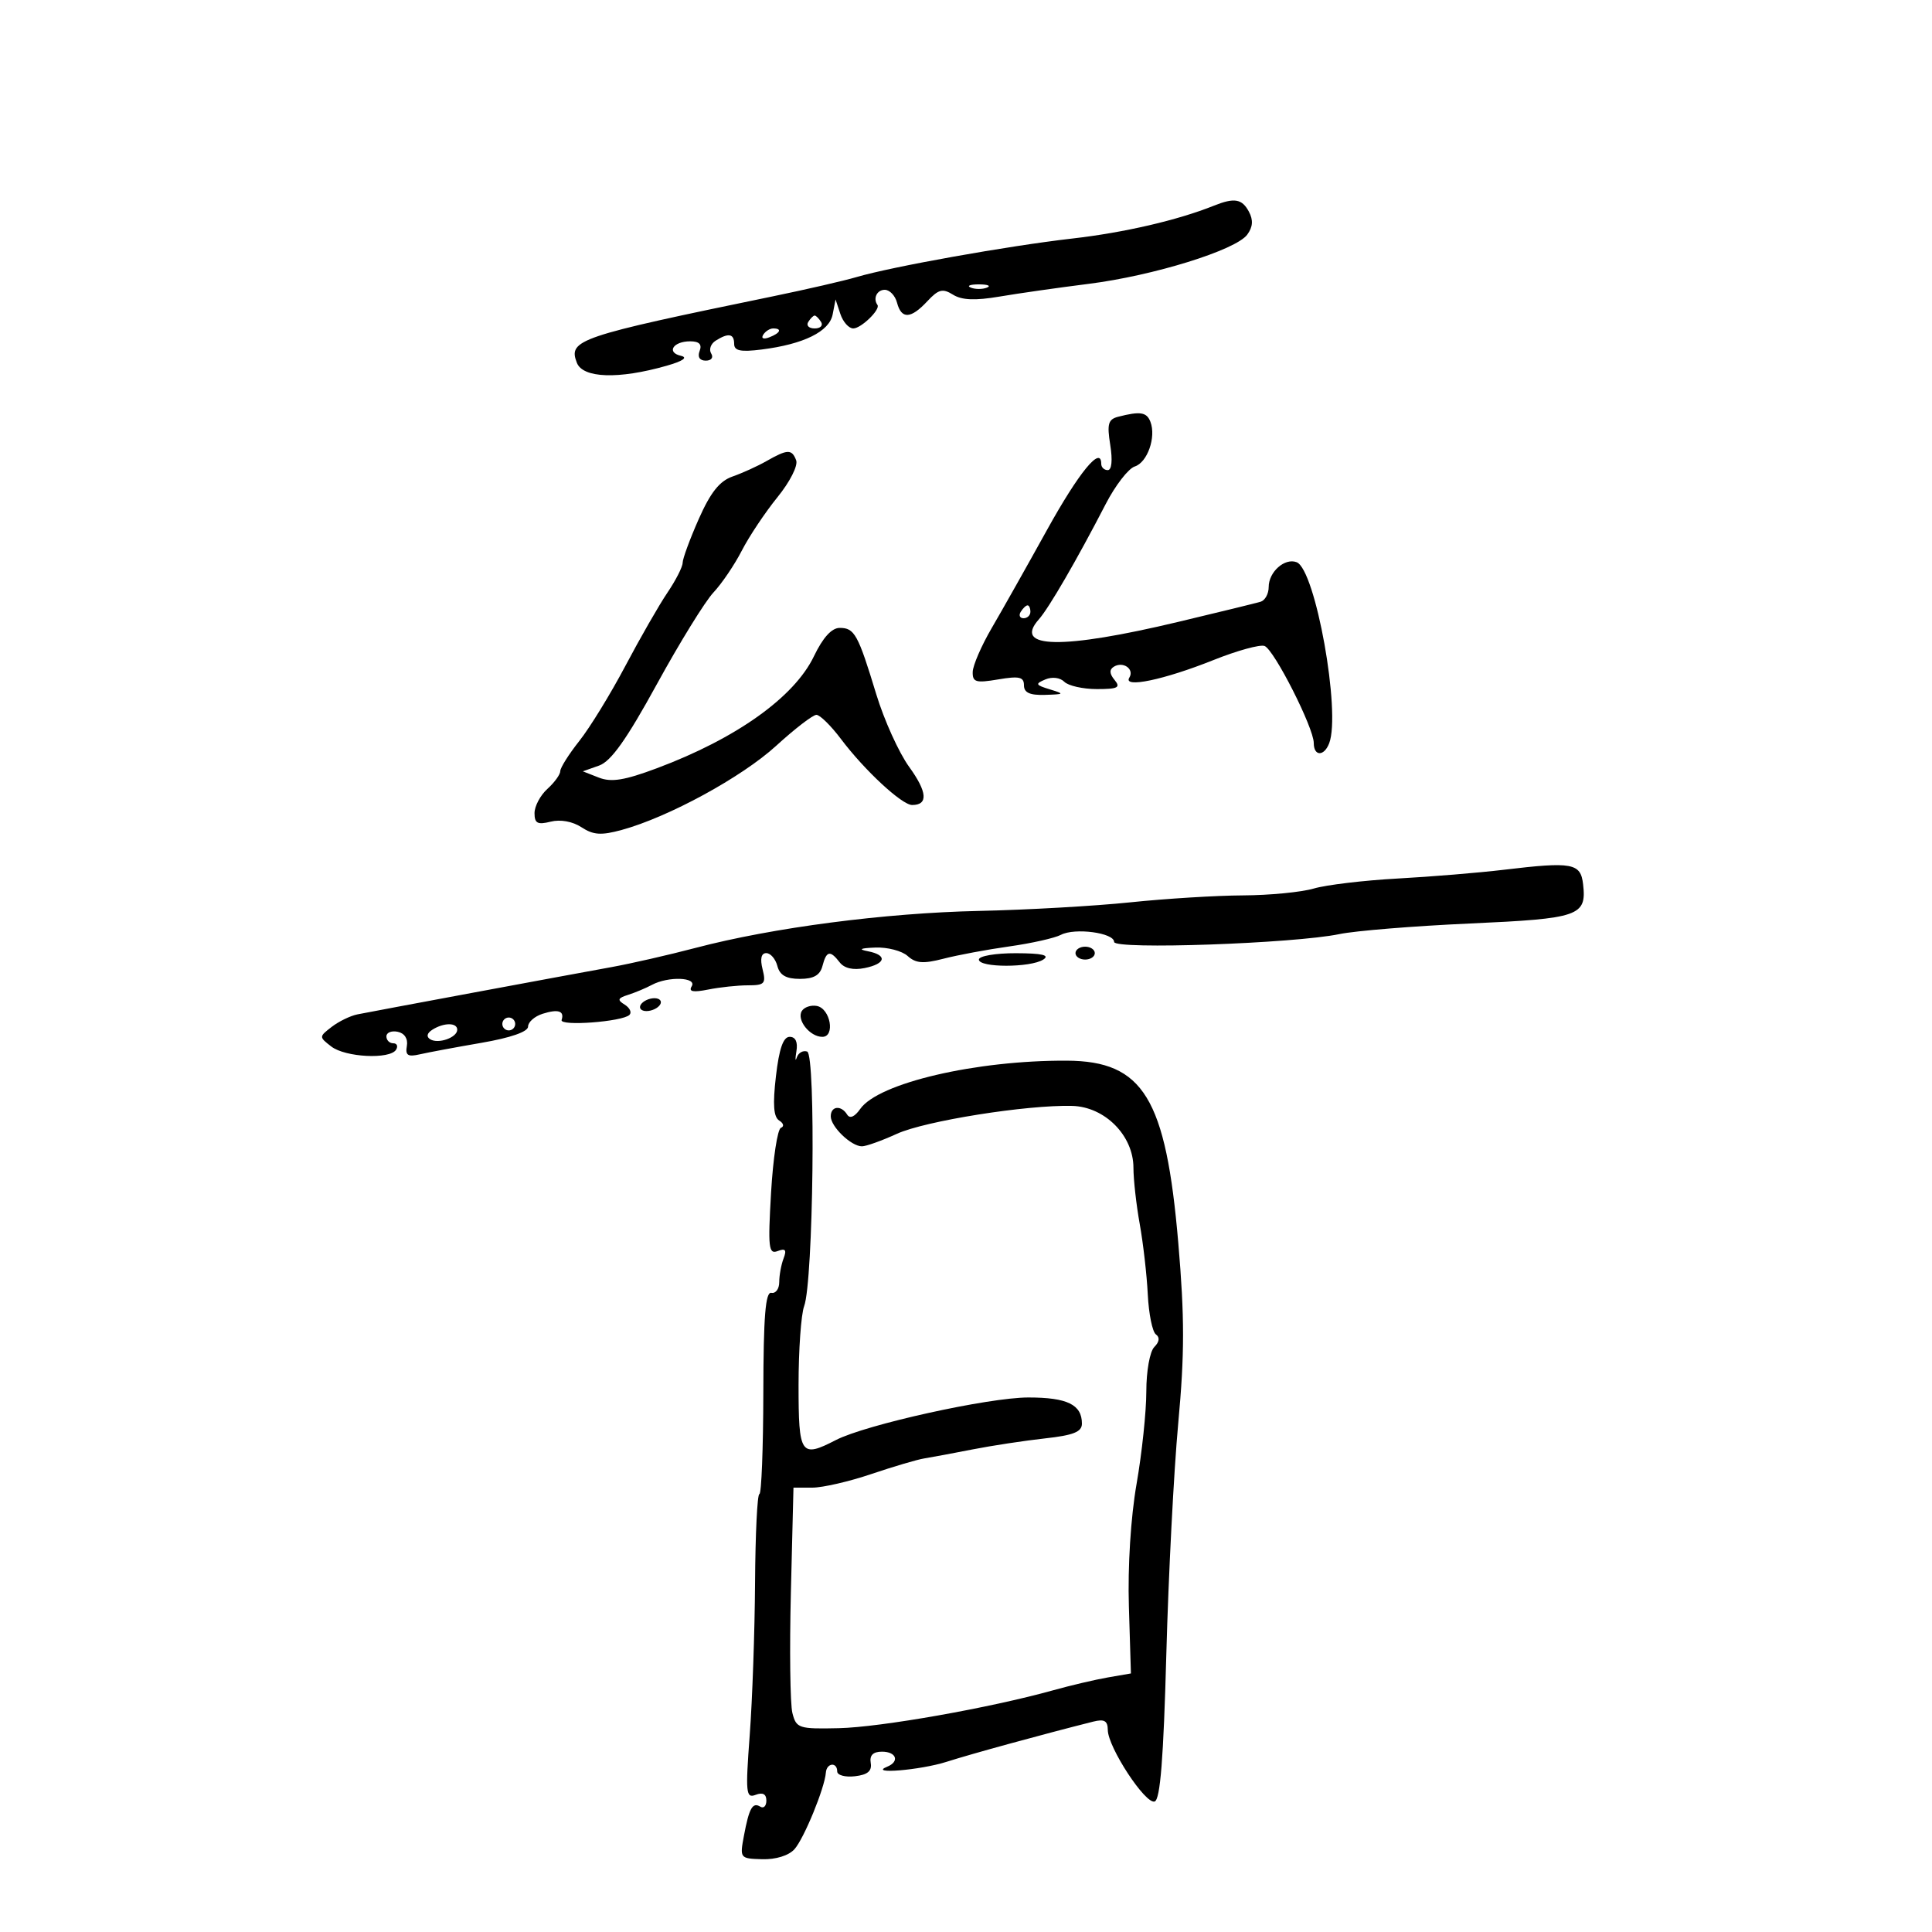 <svg xmlns="http://www.w3.org/2000/svg" width="300" height="300" viewBox="0 0 300 300" version="1.1">
	<path d="M 188.500 31.936 C 182.860 34.195, 174.569 36.118, 166.500 37.040 C 156.568 38.175, 138.458 41.410, 133 43.024 C 131.075 43.593, 125.225 44.940, 120 46.017 C 89.739 52.254, 88.208 52.772, 89.570 56.322 C 90.496 58.734, 96.048 58.924, 103.500 56.797 C 106.051 56.069, 106.862 55.509, 105.738 55.252 C 103.433 54.724, 104.527 53, 107.166 53 C 108.576 53, 109.035 53.468, 108.638 54.500 C 108.282 55.430, 108.643 56, 109.590 56 C 110.457 56, 110.821 55.519, 110.431 54.888 C 110.053 54.277, 110.364 53.384, 111.122 52.904 C 113.108 51.646, 114 51.801, 114 53.405 C 114 54.475, 115.013 54.682, 118.250 54.274 C 124.796 53.449, 128.777 51.488, 129.292 48.835 L 129.746 46.500 130.490 48.750 C 130.899 49.987, 131.801 51, 132.494 51 C 133.717 51, 136.754 48.045, 136.250 47.346 C 135.525 46.342, 136.173 45, 137.383 45 C 138.144 45, 139.002 45.900, 139.290 47 C 139.970 49.600, 141.427 49.531, 143.992 46.779 C 145.725 44.918, 146.372 44.752, 147.980 45.755 C 149.348 46.610, 151.419 46.695, 155.199 46.053 C 158.115 45.557, 164.335 44.670, 169.022 44.080 C 179.094 42.814, 191.917 38.834, 193.676 36.428 C 194.549 35.235, 194.624 34.166, 193.926 32.862 C 192.859 30.868, 191.672 30.666, 188.500 31.936 M 150.750 44.662 C 151.438 44.940, 152.563 44.940, 153.250 44.662 C 153.938 44.385, 153.375 44.158, 152 44.158 C 150.625 44.158, 150.063 44.385, 150.750 44.662 M 125.500 50 C 125.160 50.550, 125.610 51, 126.500 51 C 127.390 51, 127.840 50.550, 127.500 50 C 127.160 49.450, 126.710 49, 126.500 49 C 126.290 49, 125.840 49.450, 125.500 50 M 118.507 51.989 C 118.157 52.555, 118.558 52.723, 119.448 52.382 C 121.180 51.717, 121.497 51, 120.059 51 C 119.541 51, 118.843 51.445, 118.507 51.989 M 173.637 64.711 C 172.076 65.113, 171.876 65.821, 172.399 69.095 C 172.780 71.474, 172.628 73, 172.012 73 C 171.455 73, 171 72.564, 171 72.031 C 171 69.109, 167.534 73.335, 162.562 82.319 C 159.463 87.919, 155.613 94.750, 154.006 97.500 C 152.399 100.250, 151.065 103.327, 151.042 104.338 C 151.006 105.932, 151.531 106.086, 155 105.500 C 158.271 104.947, 159 105.114, 159 106.412 C 159 107.557, 159.906 107.972, 162.250 107.900 C 165.303 107.807, 165.348 107.754, 163 107.038 C 160.782 106.361, 160.705 106.188, 162.317 105.505 C 163.371 105.058, 164.610 105.210, 165.267 105.867 C 165.890 106.490, 168.165 107, 170.322 107 C 173.586 107, 174.048 106.763, 173.074 105.589 C 172.273 104.624, 172.235 103.973, 172.951 103.530 C 174.397 102.637, 176.184 103.894, 175.361 105.225 C 174.321 106.907, 180.751 105.563, 188.418 102.496 C 192.092 101.026, 195.666 100.042, 196.361 100.308 C 197.848 100.879, 204 113.010, 204 115.373 C 204 117.455, 205.600 117.486, 206.393 115.418 C 208.242 110.599, 204.259 88.420, 201.343 87.301 C 199.494 86.592, 197 88.804, 197 91.154 C 197 92.204, 196.438 93.231, 195.750 93.438 C 195.063 93.644, 189.325 95.047, 183 96.555 C 164.915 100.869, 157.261 100.739, 161.301 96.187 C 162.885 94.403, 167.193 86.974, 171.702 78.252 C 173.194 75.365, 175.221 72.747, 176.205 72.435 C 178.168 71.812, 179.550 67.875, 178.639 65.502 C 178.059 63.989, 177.059 63.831, 173.637 64.711 M 119 71.607 C 117.625 72.391, 115.262 73.464, 113.748 73.992 C 111.734 74.695, 110.326 76.466, 108.498 80.600 C 107.124 83.707, 106 86.763, 106 87.392 C 106 88.021, 104.939 90.103, 103.643 92.018 C 102.347 93.933, 99.407 99.054, 97.109 103.399 C 94.812 107.743, 91.598 112.983, 89.966 115.043 C 88.335 117.102, 87 119.216, 87 119.739 C 87 120.262, 86.100 121.505, 85 122.500 C 83.900 123.495, 83 125.189, 83 126.263 C 83 127.849, 83.472 128.098, 85.504 127.588 C 87.022 127.207, 88.909 127.550, 90.294 128.457 C 92.134 129.663, 93.352 129.744, 96.540 128.873 C 103.788 126.892, 115.186 120.683, 120.516 115.812 C 123.411 113.165, 126.226 111, 126.772 111 C 127.317 111, 129.032 112.688, 130.583 114.750 C 134.241 119.613, 140.050 125, 141.636 125 C 144.156 125, 143.998 122.980, 141.173 119.081 C 139.581 116.882, 137.281 111.802, 136.062 107.791 C 133.237 98.493, 132.690 97.500, 130.391 97.500 C 129.142 97.500, 127.782 98.997, 126.385 101.907 C 123.337 108.258, 114.327 114.681, 101.995 119.293 C 96.972 121.172, 94.923 121.503, 92.995 120.749 L 90.500 119.772 93.031 118.876 C 94.883 118.220, 97.287 114.832, 101.997 106.240 C 105.536 99.783, 109.490 93.375, 110.784 92 C 112.077 90.625, 114.059 87.700, 115.188 85.500 C 116.317 83.300, 118.804 79.573, 120.715 77.217 C 122.674 74.801, 123.943 72.294, 123.626 71.467 C 122.953 69.714, 122.287 69.734, 119 71.607 M 158.500 95 C 158.160 95.550, 158.359 96, 158.941 96 C 159.523 96, 160 95.550, 160 95 C 160 94.450, 159.802 94, 159.559 94 C 159.316 94, 158.840 94.450, 158.500 95 M 233.500 135.059 C 229.650 135.520, 222.225 136.132, 217 136.419 C 211.775 136.706, 205.928 137.404, 204.007 137.970 C 202.085 138.537, 197.135 139.016, 193.007 139.036 C 188.878 139.055, 181 139.541, 175.500 140.115 C 170 140.689, 159.425 141.289, 152 141.448 C 137.424 141.762, 119.970 144.039, 108 147.190 C 103.875 148.275, 98.025 149.613, 95 150.162 C 87.345 151.551, 57.931 157.024, 55.500 157.512 C 54.400 157.733, 52.600 158.608, 51.500 159.457 C 49.523 160.982, 49.523 161.017, 51.441 162.500 C 53.625 164.188, 60.553 164.532, 61.500 163 C 61.840 162.450, 61.641 162, 61.059 162 C 60.477 162, 60 161.517, 60 160.927 C 60 160.336, 60.788 160.015, 61.750 160.213 C 62.815 160.432, 63.374 161.293, 63.177 162.413 C 62.920 163.879, 63.327 164.144, 65.177 163.717 C 66.455 163.422, 70.763 162.618, 74.750 161.930 C 79.296 161.146, 82 160.205, 82 159.407 C 82 158.707, 83.013 157.813, 84.250 157.421 C 86.673 156.652, 87.674 156.977, 87.206 158.381 C 86.870 159.390, 96.680 158.653, 97.743 157.590 C 98.128 157.206, 97.793 156.490, 96.999 155.999 C 95.815 155.267, 95.910 154.995, 97.528 154.481 C 98.613 154.136, 100.281 153.437, 101.236 152.927 C 103.780 151.569, 108.281 151.736, 107.404 153.156 C 106.890 153.987, 107.613 154.127, 109.970 153.656 C 111.774 153.295, 114.552 153, 116.144 153 C 118.732 153, 118.972 152.735, 118.411 150.500 C 118.002 148.872, 118.202 148, 118.985 148 C 119.646 148, 120.423 148.900, 120.710 150 C 121.086 151.435, 122.074 152, 124.210 152 C 126.346 152, 127.335 151.435, 127.710 150 C 128.331 147.625, 128.898 147.506, 130.390 149.438 C 131.102 150.361, 132.486 150.677, 134.250 150.322 C 137.577 149.651, 137.835 148.300, 134.750 147.706 C 133.210 147.409, 133.579 147.229, 135.921 147.136 C 137.803 147.061, 140.062 147.651, 140.941 148.447 C 142.209 149.594, 143.362 149.681, 146.520 148.864 C 148.709 148.299, 153.309 147.440, 156.741 146.958 C 160.174 146.475, 163.774 145.665, 164.741 145.159 C 166.907 144.027, 173 144.843, 173 146.265 C 173 147.491, 200.914 146.517, 208 145.043 C 210.475 144.529, 219.590 143.789, 228.255 143.400 C 245.222 142.638, 246.387 142.235, 245.822 137.310 C 245.444 134.015, 244.170 133.783, 233.500 135.059 M 167 148 C 167 148.550, 167.675 149, 168.500 149 C 169.325 149, 170 148.550, 170 148 C 170 147.450, 169.325 147, 168.500 147 C 167.675 147, 167 147.450, 167 148 M 152 149 C 152 150.280, 160.019 150.280, 162 149 C 163.065 148.312, 161.831 148.026, 157.750 148.015 C 154.573 148.007, 152 148.447, 152 149 M 99.500 156 C 99.160 156.550, 99.557 157, 100.382 157 C 101.207 157, 102.160 156.550, 102.500 156 C 102.840 155.450, 102.443 155, 101.618 155 C 100.793 155, 99.840 155.450, 99.500 156 M 124.507 156.988 C 123.659 158.362, 125.753 161, 127.692 161 C 129.725 161, 128.948 156.606, 126.843 156.205 C 125.932 156.031, 124.881 156.384, 124.507 156.988 M 78 159 C 78 159.550, 78.450 160, 79 160 C 79.550 160, 80 159.550, 80 159 C 80 158.450, 79.550 158, 79 158 C 78.450 158, 78 158.450, 78 159 M 67.143 159.890 C 66.292 160.430, 66.165 160.984, 66.803 161.378 C 68.056 162.153, 71 161.111, 71 159.893 C 71 158.765, 68.921 158.764, 67.143 159.890 M 120.486 167.122 C 119.974 171.530, 120.118 173.455, 121.001 174.001 C 121.679 174.420, 121.795 174.924, 121.260 175.129 C 120.729 175.333, 120.041 179.859, 119.731 185.186 C 119.232 193.768, 119.349 194.803, 120.758 194.263 C 121.959 193.802, 122.183 194.081, 121.674 195.408 C 121.303 196.374, 121 198.027, 121 199.082 C 121 200.137, 120.450 200.887, 119.779 200.750 C 118.859 200.562, 118.550 204.389, 118.529 216.249 C 118.513 224.911, 118.237 231.999, 117.916 231.999 C 117.594 232, 117.292 238.188, 117.244 245.750 C 117.197 253.313, 116.824 263.964, 116.417 269.419 C 115.744 278.431, 115.828 279.280, 117.338 278.701 C 118.440 278.278, 119 278.577, 119 279.590 C 119 280.431, 118.581 280.859, 118.069 280.543 C 116.859 279.795, 116.328 280.735, 115.517 285.057 C 114.861 288.555, 114.897 288.601, 118.363 288.699 C 120.462 288.758, 122.470 288.136, 123.359 287.149 C 124.835 285.512, 128.061 277.645, 128.240 275.250 C 128.353 273.733, 130 273.561, 130 275.066 C 130 275.653, 131.238 275.990, 132.750 275.816 C 134.726 275.589, 135.417 275.008, 135.206 273.750 C 135.006 272.558, 135.564 272, 136.956 272 C 139.205 272, 139.727 273.540, 137.750 274.338 C 134.744 275.551, 142.939 274.869, 147 273.568 C 150.835 272.340, 161.781 269.340, 169.750 267.333 C 171.479 266.898, 172.004 267.199, 172.019 268.633 C 172.046 271.327, 177.867 280.210, 179.294 279.737 C 180.163 279.449, 180.669 273.067, 181.105 256.919 C 181.438 244.588, 182.271 228.425, 182.956 221 C 183.948 210.249, 183.950 204.547, 182.964 193 C 181.043 170.506, 177.538 164.766, 165.682 164.701 C 151.576 164.624, 136.399 168.165, 133.578 172.193 C 132.714 173.426, 131.964 173.751, 131.545 173.073 C 130.613 171.564, 129 171.736, 129 173.345 C 129 174.951, 132.170 178, 133.840 178 C 134.490 178, 136.929 177.127, 139.261 176.060 C 143.632 174.060, 159.453 171.539, 166.479 171.724 C 171.568 171.857, 176 176.330, 176 181.332 C 176 183.147, 176.440 187.078, 176.977 190.066 C 177.515 193.055, 178.078 197.975, 178.227 201 C 178.377 204.025, 178.946 206.819, 179.492 207.208 C 180.125 207.661, 180.034 208.366, 179.242 209.158 C 178.545 209.855, 178 212.887, 178 216.069 C 178 219.187, 177.320 225.638, 176.489 230.404 C 175.580 235.614, 175.103 243.214, 175.293 249.461 L 175.609 259.851 172.055 260.466 C 170.100 260.804, 166.250 261.708, 163.500 262.475 C 153.717 265.203, 136.738 268.204, 130.260 268.351 C 124.025 268.492, 123.648 268.369, 123.044 266 C 122.694 264.625, 122.588 256.188, 122.808 247.250 L 123.210 231 126.136 231 C 127.746 231, 131.861 230.052, 135.282 228.894 C 138.702 227.736, 142.400 226.644, 143.500 226.467 C 144.600 226.290, 147.975 225.661, 151 225.068 C 154.025 224.475, 159.088 223.705, 162.250 223.356 C 166.688 222.867, 168 222.343, 168 221.061 C 168 218.109, 165.730 217, 159.686 217 C 153.500 217, 134.449 221.213, 129.800 223.608 C 124.333 226.426, 124 225.935, 124 215.065 C 124 209.601, 124.391 204.088, 124.868 202.815 C 126.296 199.008, 126.711 163.748, 125.334 163.283 C 124.693 163.066, 123.971 163.477, 123.730 164.195 C 123.489 164.913, 123.460 164.488, 123.665 163.250 C 123.906 161.797, 123.535 161, 122.617 161 C 121.622 161, 120.984 162.832, 120.486 167.122" stroke="none" fill="black" fill-rule="evenodd"/>
</svg>